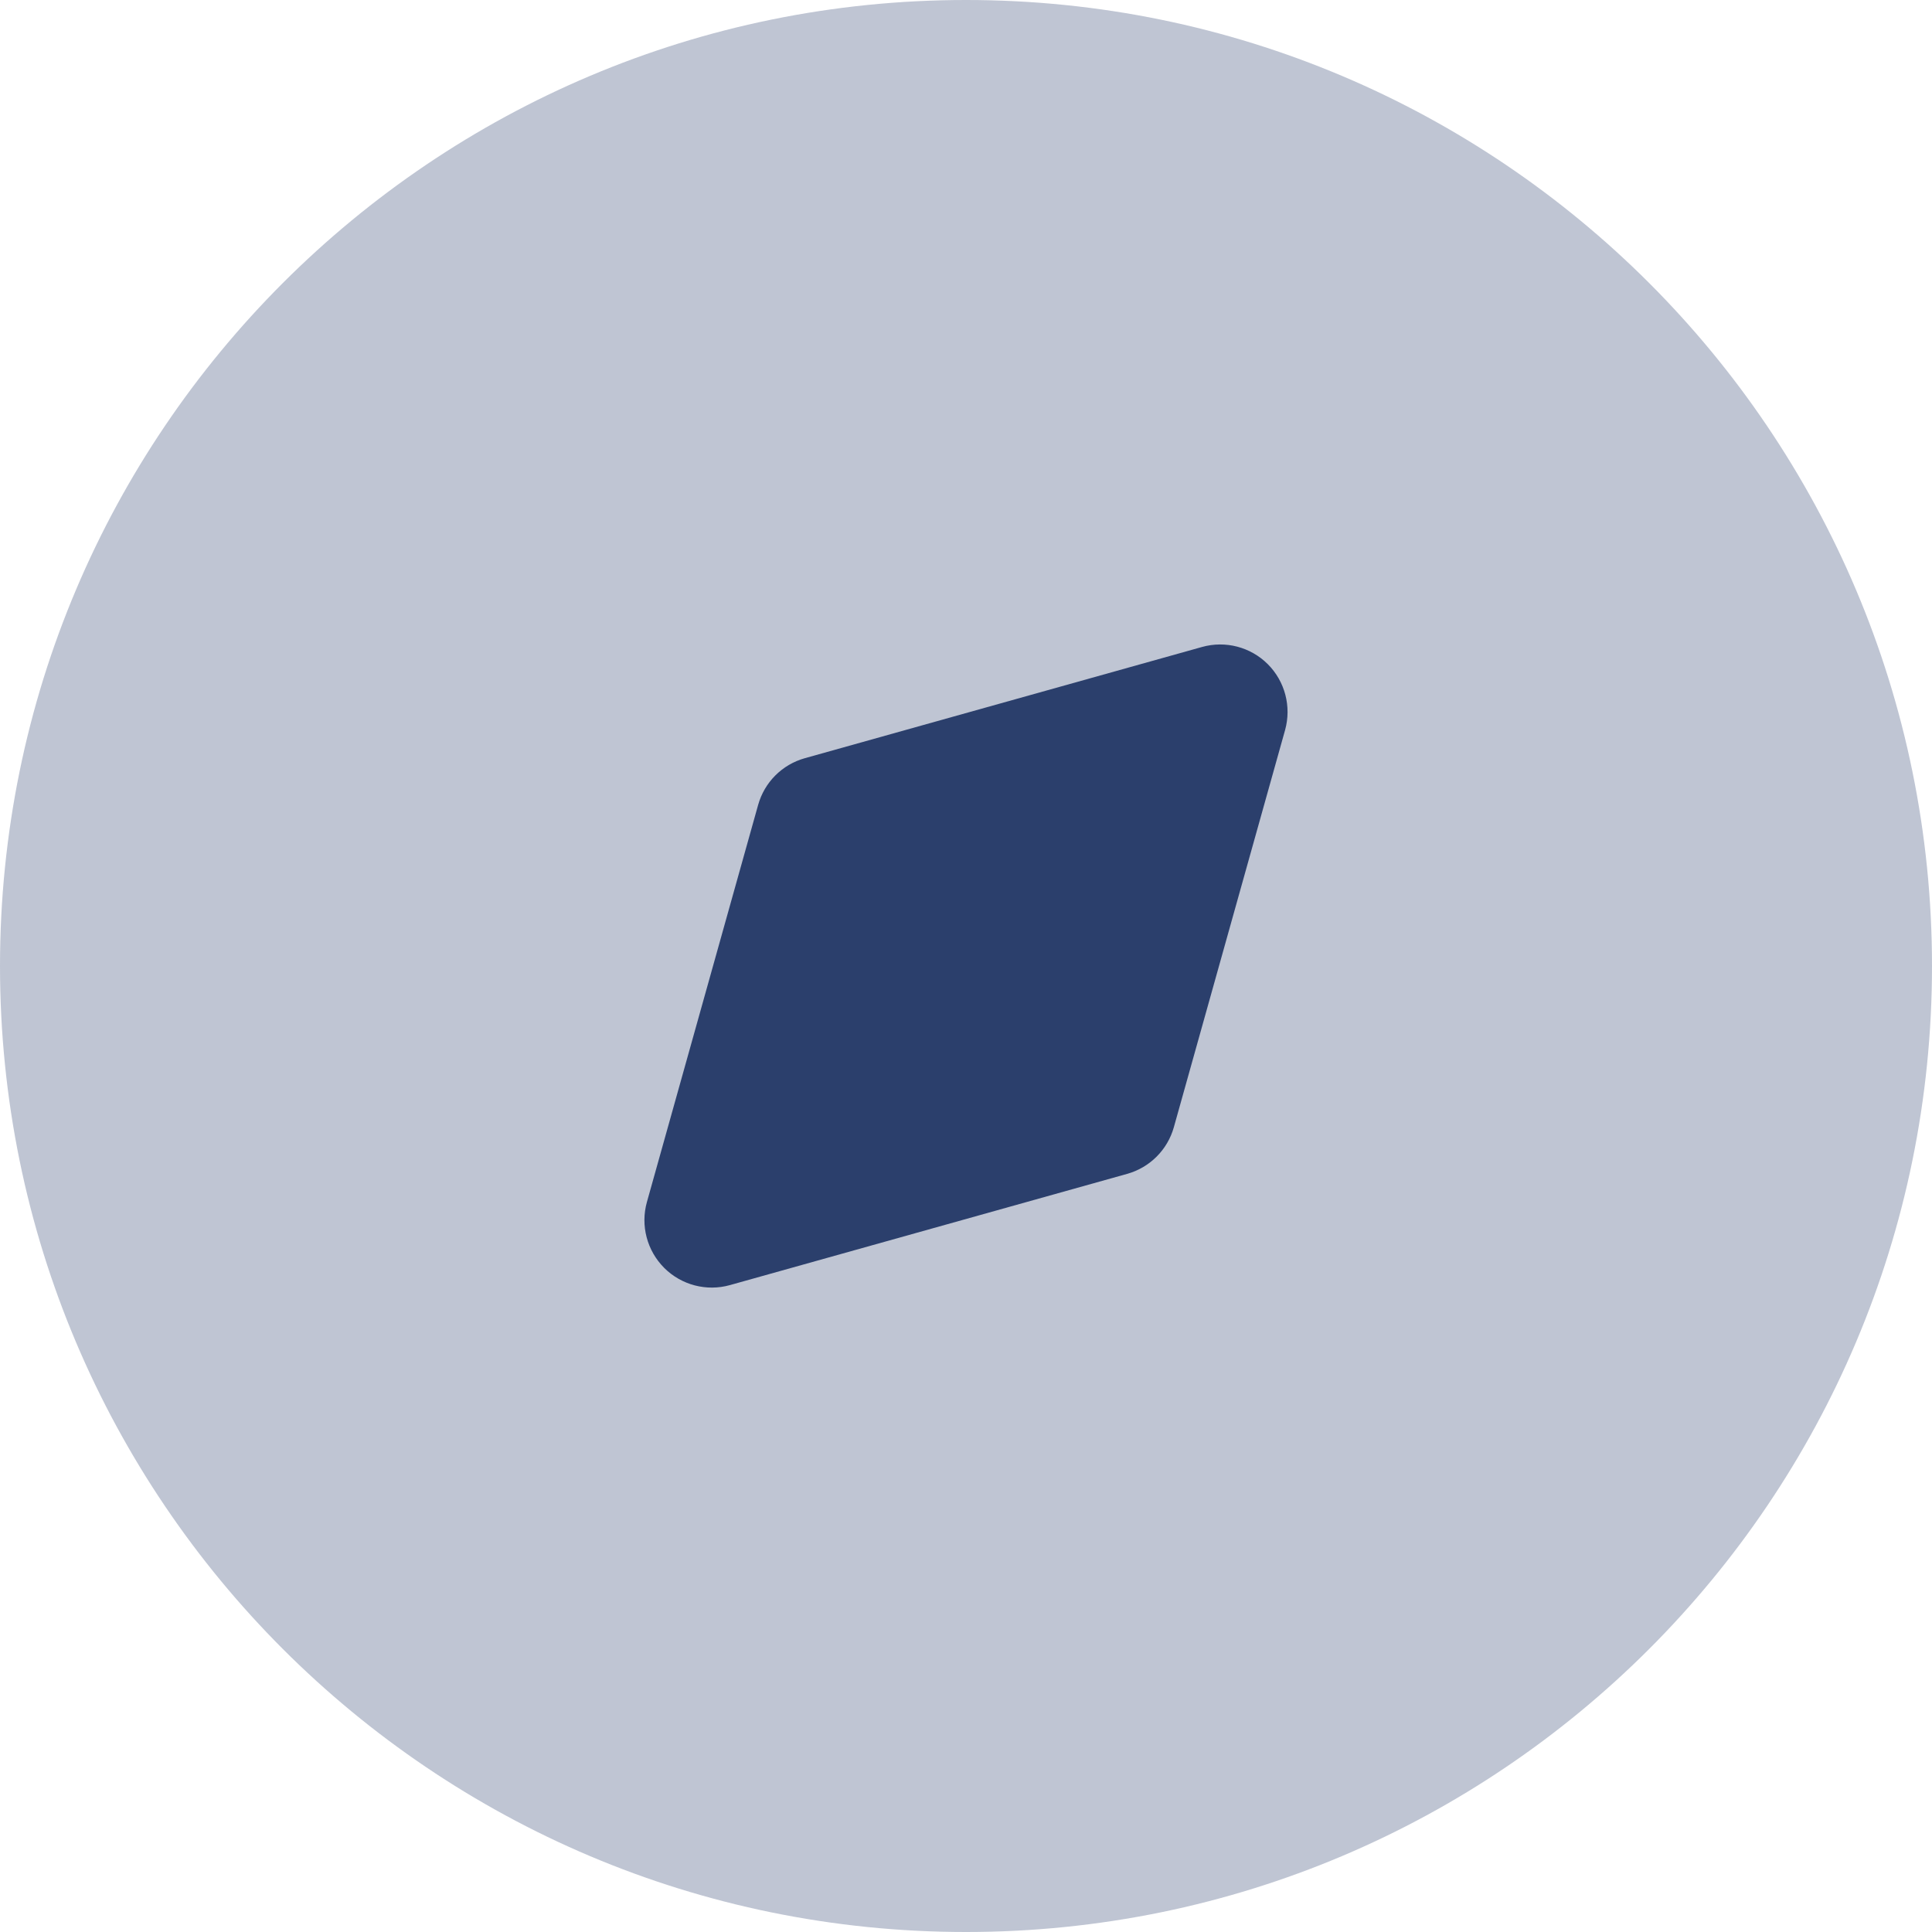 <svg width="32" height="32" viewBox="0 0 32 32" fill="none" xmlns="http://www.w3.org/2000/svg">
<path opacity="0.3" fill-rule="evenodd" clip-rule="evenodd" d="M16 0C7.163 0 0 7.163 0 16C0 24.837 7.163 32 16 32C24.837 32 32 24.837 32 16C32 7.163 24.837 0 16 0Z" fill="#2B3F6C"/>
<path d="M13.632 13.633L20.209 11.791L18.368 18.369L11.79 20.21L13.632 13.633Z" fill="#2B3F6C"/>
<path fill-rule="evenodd" clip-rule="evenodd" d="M19.443 18.669C19.338 19.045 19.044 19.338 18.669 19.443L12.091 21.285C11.703 21.394 11.286 21.285 11.001 21C10.716 20.714 10.606 20.298 10.715 19.909L12.557 13.332C12.662 12.956 12.955 12.663 13.331 12.558L19.909 10.716C20.297 10.607 20.714 10.716 20.999 11.001C21.284 11.287 21.393 11.703 21.285 12.092L19.443 18.669ZM18.599 13.401L14.537 14.538L13.4 18.6L17.462 17.463L18.599 13.401Z" fill="#2B3F6C"/>
</svg>
